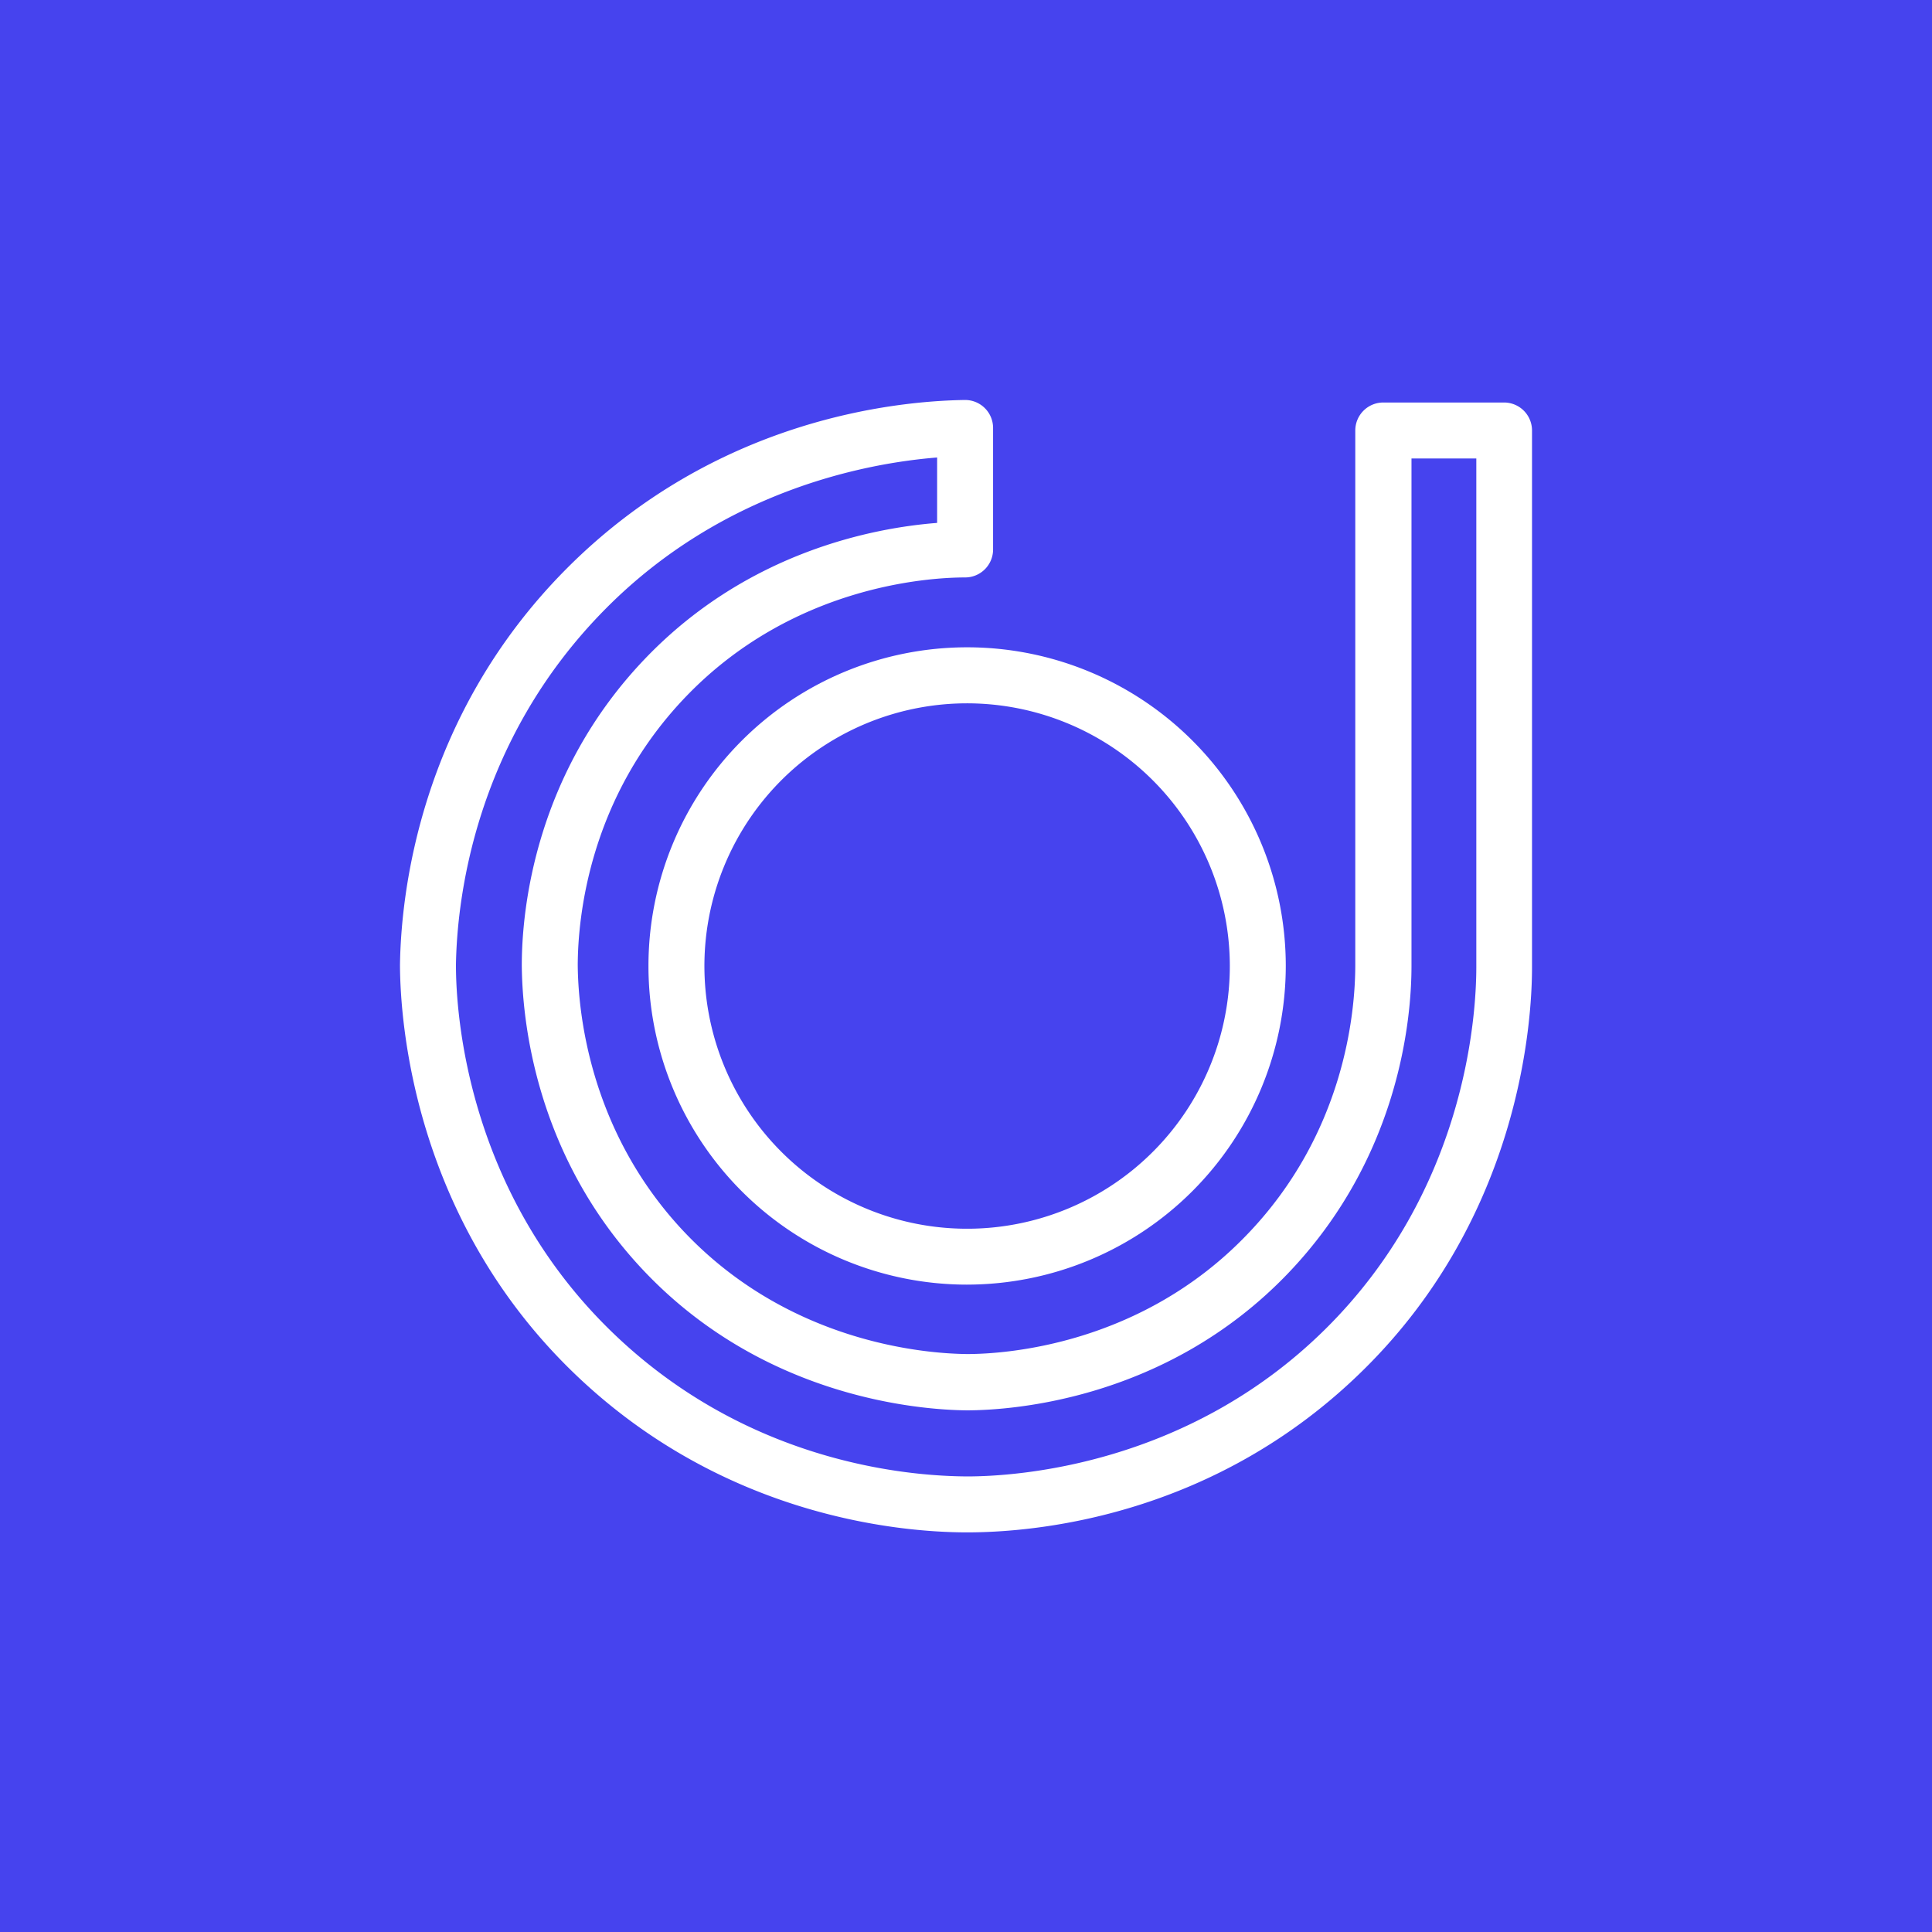<svg width="128" height="128" viewBox="0 0 128 128" fill="none" xmlns="http://www.w3.org/2000/svg">
    <path fill="#4643EE" d="M0 0h128v128H0z"/>
    <path d="M64.078 101.524c-4.621 0-16.415-1.105-26.273-10.768-10.428-10.218-11.288-23.107-11.305-26.8v-.03c.065-4.615 1.26-16.4 11-26.213 9.853-9.925 21.746-11.142 26.415-11.213h.024a1.853 1.853 0 0 1 1.855 1.852v8.053a1.852 1.852 0 0 1-1.845 1.852c-2.555 0-11.438.605-18.427 7.815-6.504 6.711-7.231 14.717-7.245 17.846.02 3.018.724 10.8 6.796 17.422 7.051 7.672 16.328 8.345 19.005 8.369 2.559 0 11.53-.601 18.546-7.917 6.456-6.711 7.16-14.697 7.167-17.82v-35.45a1.855 1.855 0 0 1 1.855-1.855h8.002a1.854 1.854 0 0 1 1.852 1.855v35.563c0 3.677-.816 16.456-11.142 26.647-9.84 9.725-21.659 10.792-26.28 10.792zm-33.87-37.565c0 3.36.805 14.951 10.193 24.15 8.89 8.712 19.525 9.69 23.684 9.708 3.242 0 14.557-.714 23.687-9.725 9.3-9.175 10.034-20.697 10.038-24.01V30.374h-4.295v33.623c0 3.574-.83 12.701-8.2 20.387-8.032 8.366-18.284 9.046-21.233 9.056-3.076-.027-13.664-.795-21.724-9.565-6.962-7.574-7.764-16.46-7.788-19.93 0-3.598.846-12.748 8.288-20.431 6.758-6.976 15.056-8.546 19.229-8.87V30.31c-4.625.37-14.129 2.127-21.954 10.014-8.777 8.845-9.865 19.463-9.926 23.636z" fill="#fff"/>
    <path d="M64.074 85.11a21.112 21.112 0 1 1 21.112-21.112 21.135 21.135 0 0 1-21.112 21.111zm0-38.513a17.405 17.405 0 1 0 17.405 17.4 17.418 17.418 0 0 0-17.405-17.4z" fill="#fff"/>
</svg>
